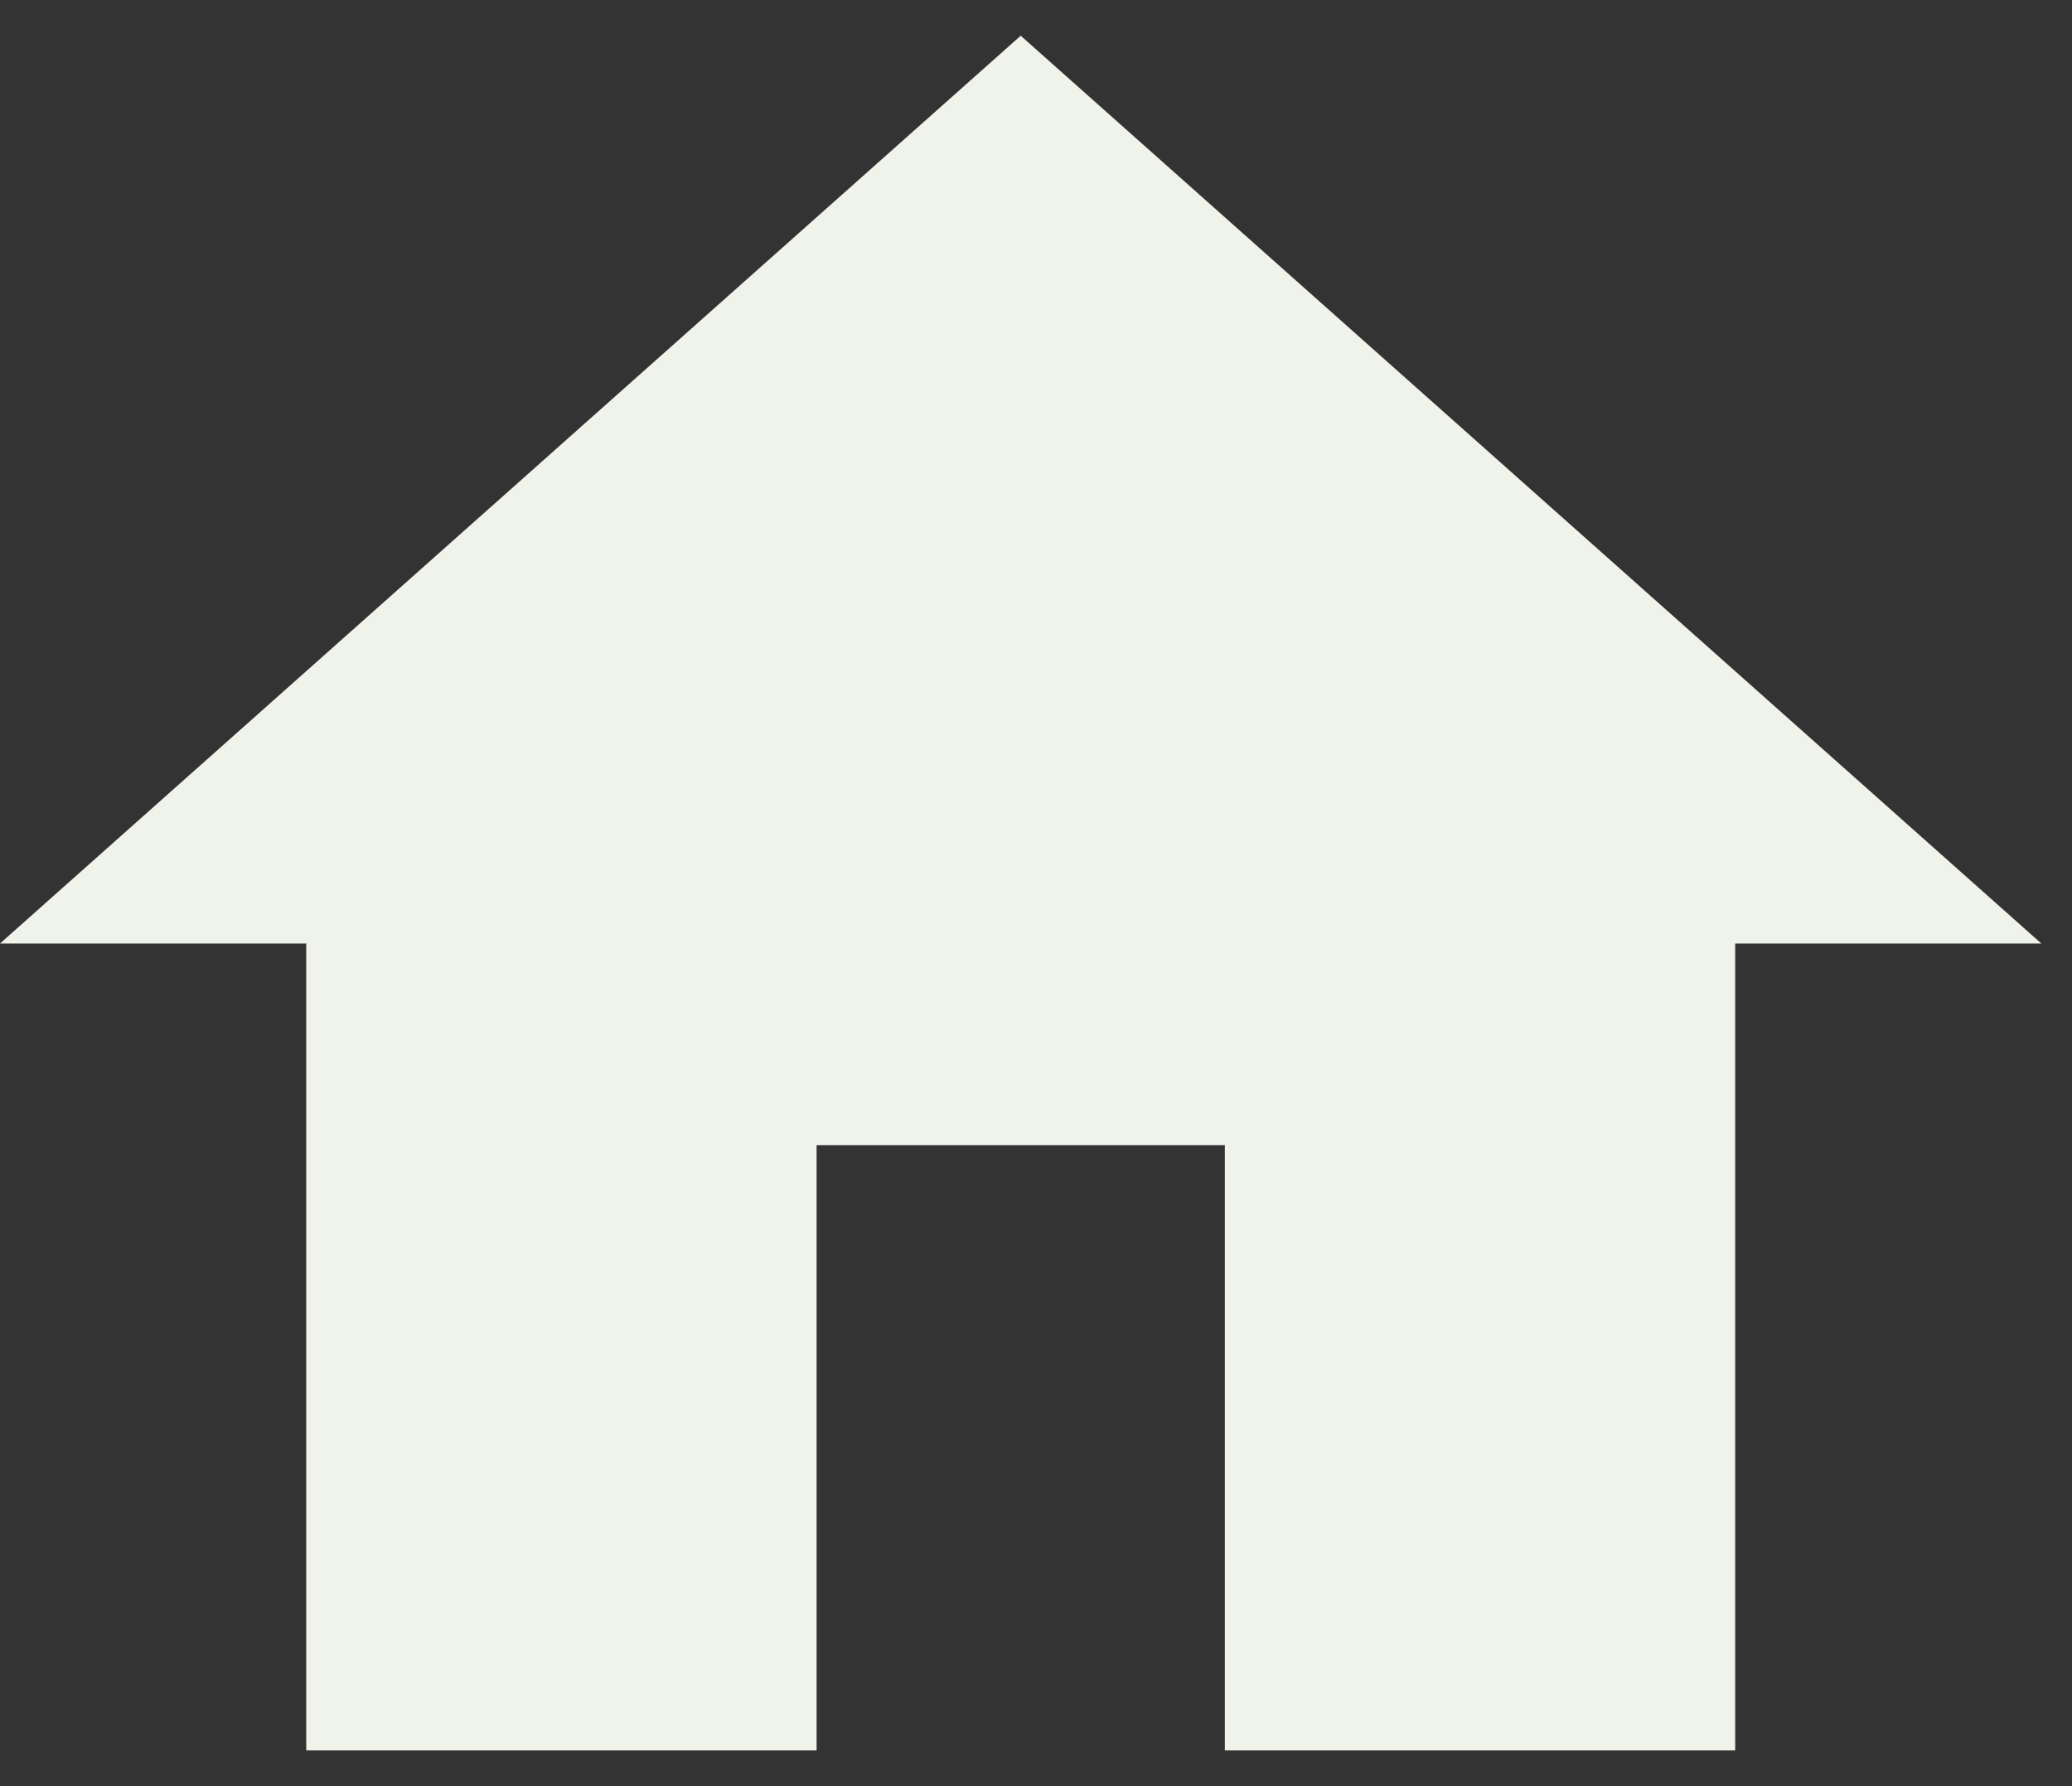 <svg width="29" height="25" viewBox="0 0 29 25" fill="none" xmlns="http://www.w3.org/2000/svg">
<rect x="0" y="0" width="29" height="25" fill="#333333" stroke="none"/>
<path d="M11.429 24.5V16.029H17.143V24.5H24.286V13.206H28.571L14.286 0.5L0 13.206H4.286V24.5H11.429Z" fill="#F0F3E9" />
</svg>
